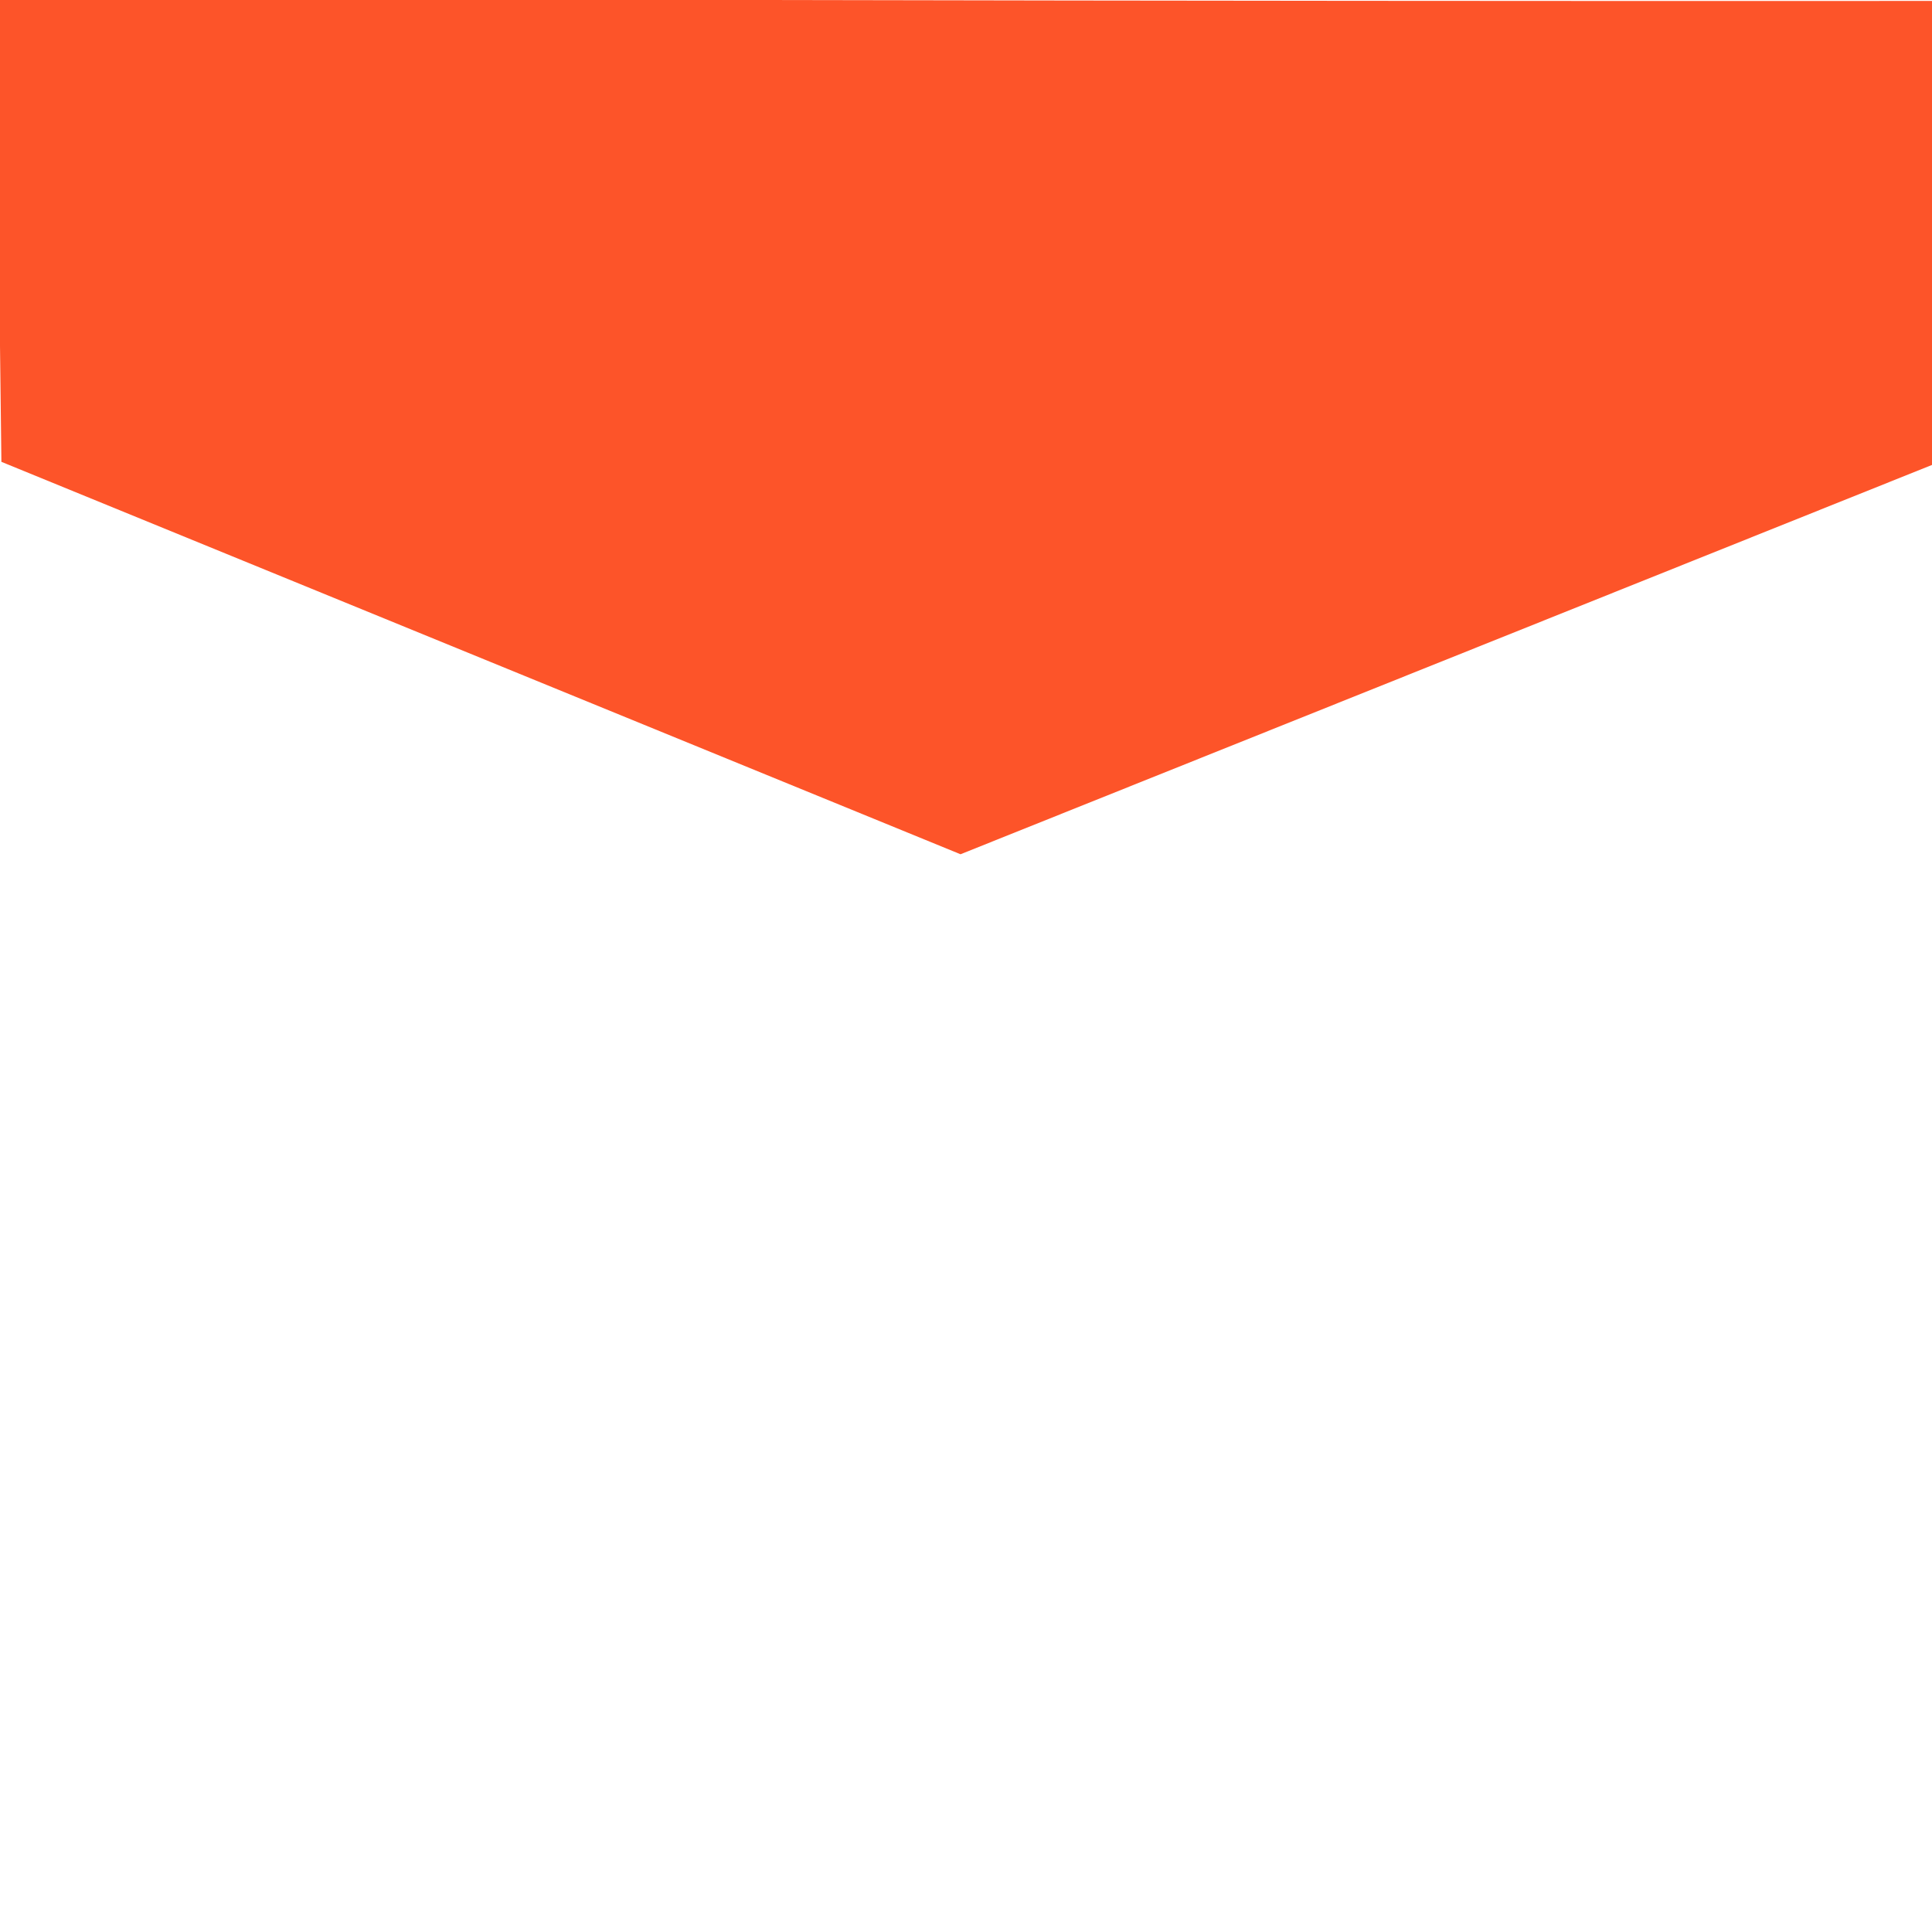 <?xml version="1.0" encoding="UTF-8" standalone="no"?>
<svg
   width="25"
   height="25"
   viewBox="0 0 25 25"
   version="1.1"
   id="svg5"
   sodipodi:docname="bg-red.svg"
   inkscape:version="1.1.2 (0a00cf5339, 2022-02-04)"
   xmlns:inkscape="http://www.inkscape.org/namespaces/inkscape"
   xmlns:sodipodi="http://sodipodi.sourceforge.net/DTD/sodipodi-0.dtd"
   xmlns="http://www.w3.org/2000/svg"
   xmlns:svg="http://www.w3.org/2000/svg">
  <defs
     id="defs9" />
  <sodipodi:namedview
     id="namedview7"
     pagecolor="#ffffff"
     bordercolor="#666666"
     borderopacity="1.0"
     inkscape:pageshadow="2"
     inkscape:pageopacity="0.0"
     inkscape:pagecheckerboard="0"
     showgrid="false"
     inkscape:zoom="32"
     inkscape:cx="17.53125"
     inkscape:cy="10.21875"
     inkscape:window-width="2560"
     inkscape:window-height="1368"
     inkscape:window-x="0"
     inkscape:window-y="0"
     inkscape:window-maximized="1"
     inkscape:current-layer="Group_581" />
  <g
     id="Group_581"
     data-name="Group 581"
     transform="translate(877 -11073.56)">
    <rect
       id="Rectangle_373"
       data-name="Rectangle 373"
       width="25"
       height="25"
       transform="translate(-877 11073.56)"
       fill="none" />
    <path
       id="Path_4155"
       data-name="Path 4155"
       d="m -851.962,11079.561 0.07,-5.989 c 0,0 -11.698,0.01 -25.162,-0.04 l 0.072,6.004 12.411,5.078 z"
       fill="#fd5429"
       sodipodi:nodetypes="cccccc"
       style="stroke-width:1.247" />
  </g>
</svg>
